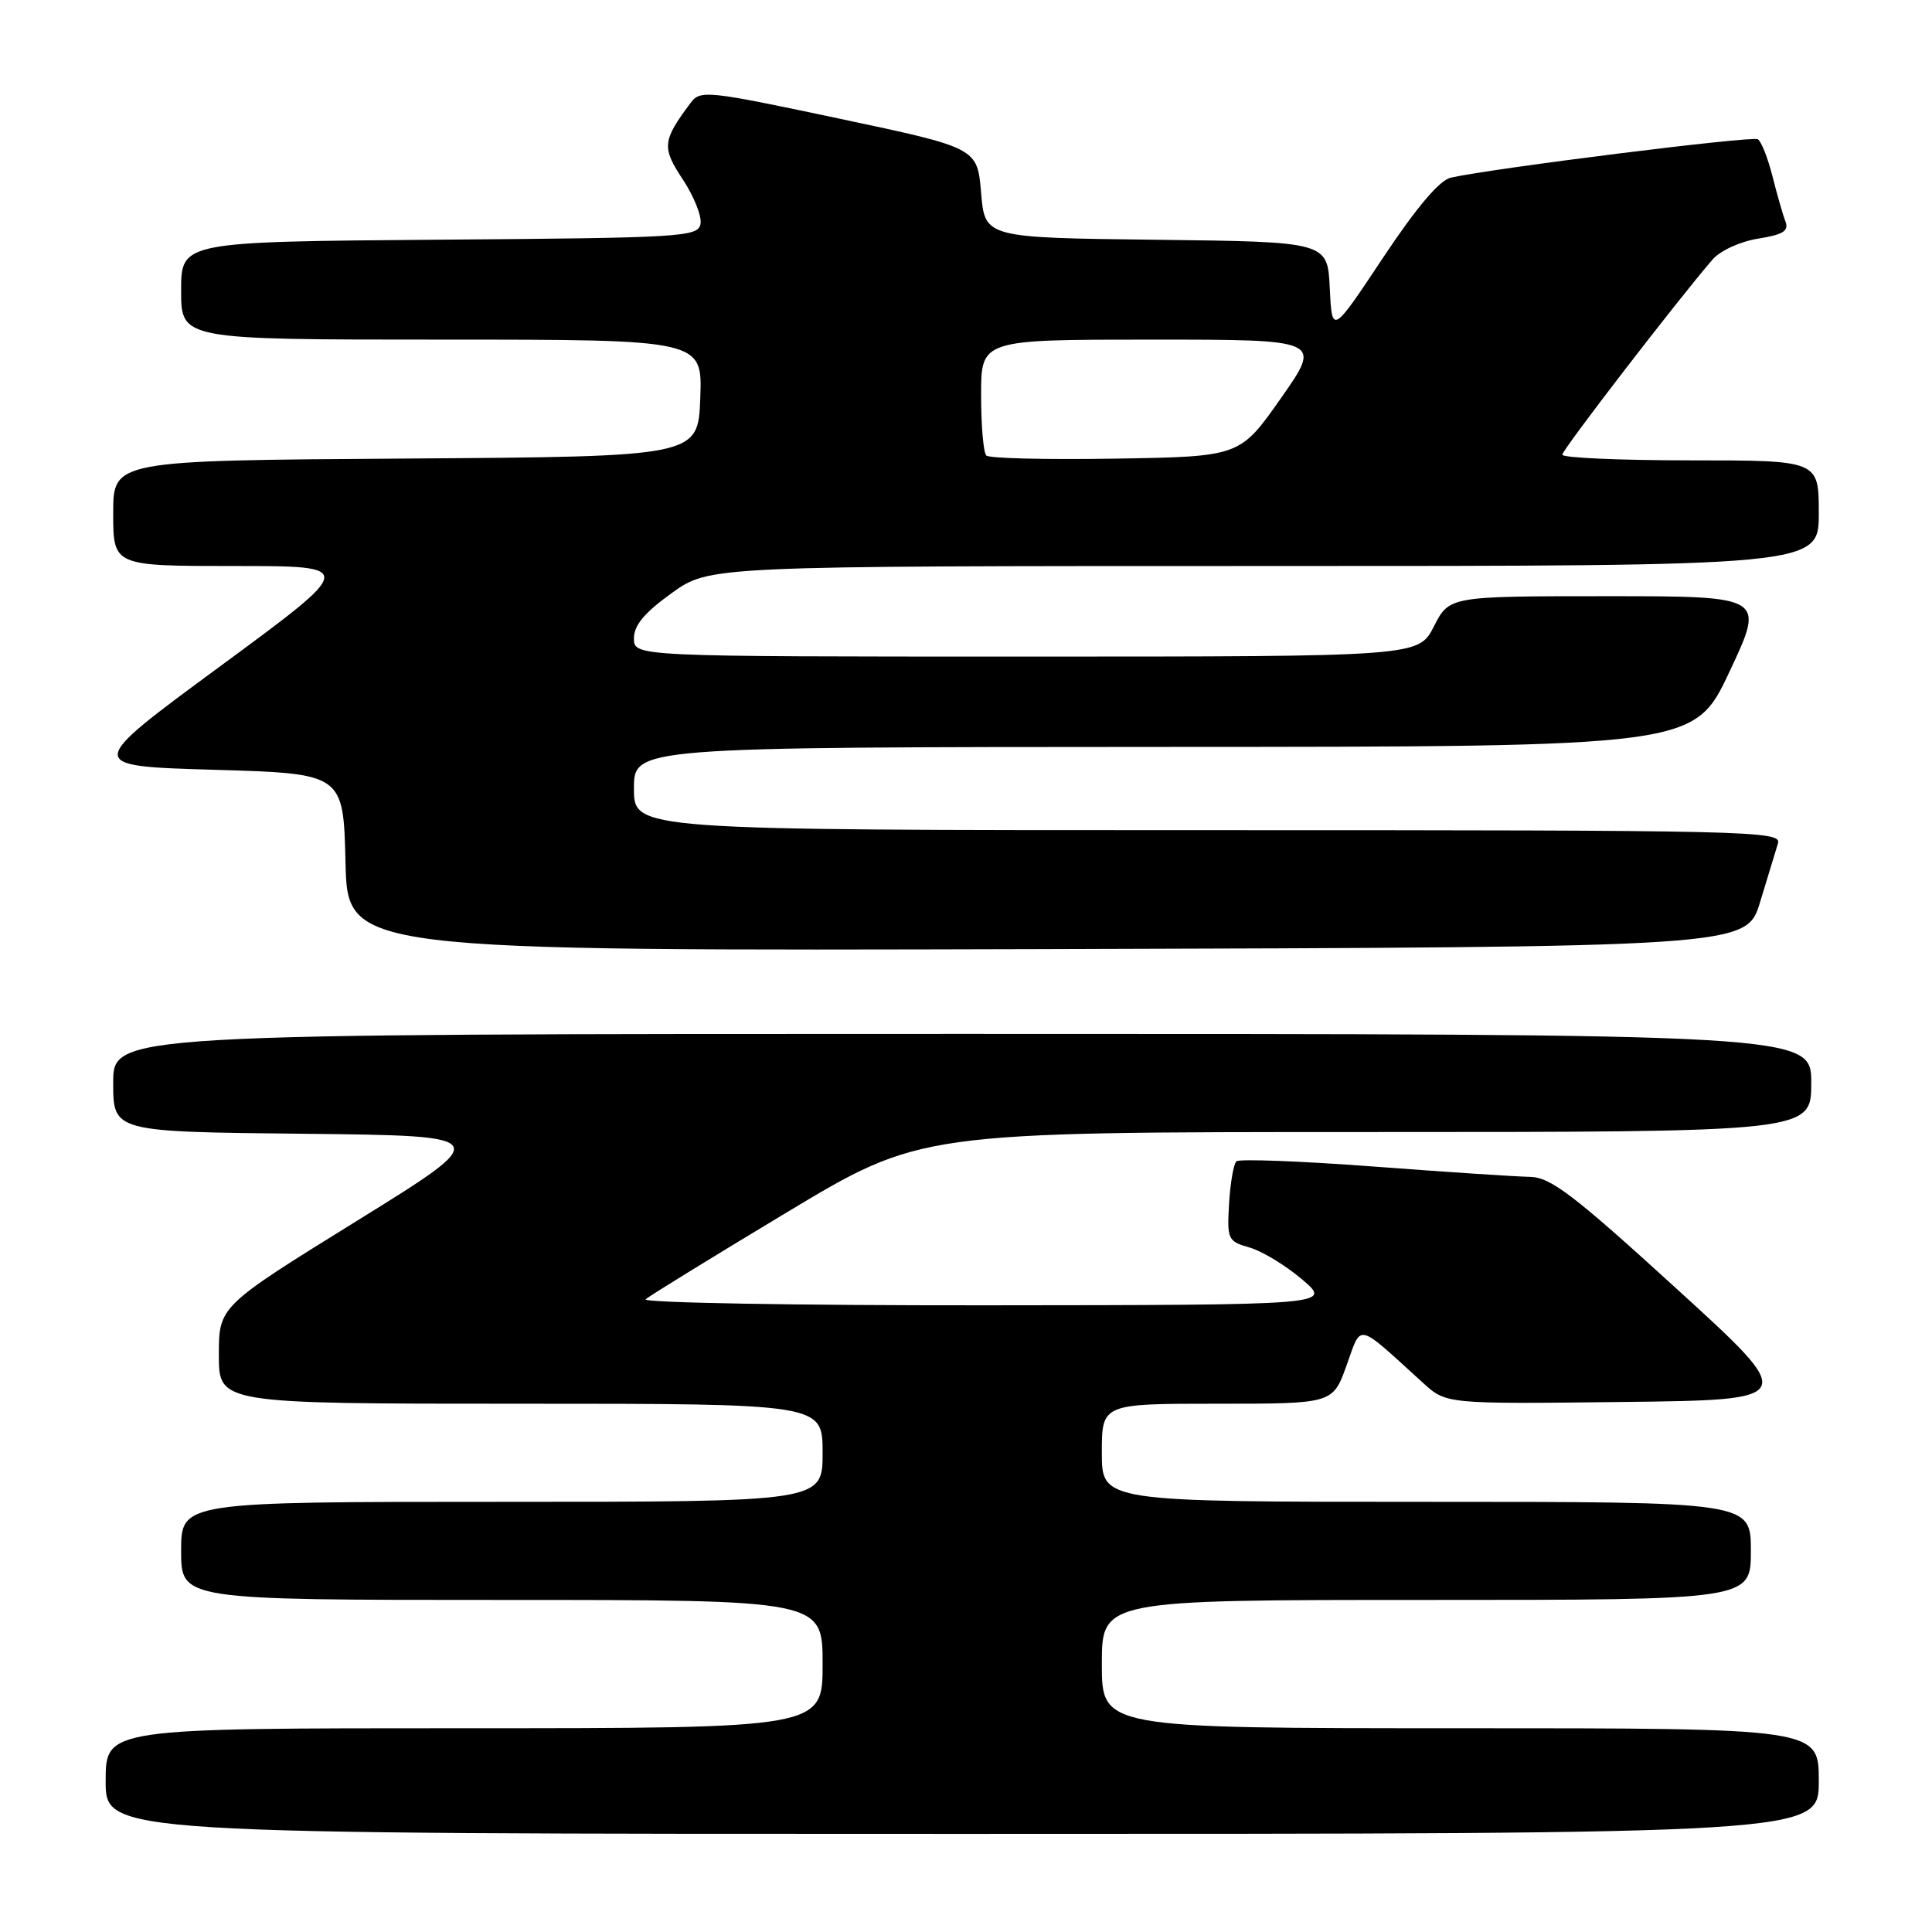 <?xml version="1.0" encoding="UTF-8" standalone="no"?>
<!DOCTYPE svg PUBLIC "-//W3C//DTD SVG 1.1//EN" "http://www.w3.org/Graphics/SVG/1.1/DTD/svg11.dtd" >
<svg xmlns="http://www.w3.org/2000/svg" xmlns:xlink="http://www.w3.org/1999/xlink" version="1.1" viewBox="0 0 256 256">
 <g >
 <path fill="currentColor"
d=" M 241.00 236.00 C 241.00 229.00 241.00 229.00 193.50 229.00 C 146.00 229.00 146.00 229.00 146.00 220.50 C 146.00 212.00 146.00 212.00 189.00 212.00 C 232.00 212.00 232.00 212.00 232.00 205.50 C 232.00 199.00 232.00 199.00 189.00 199.00 C 146.00 199.00 146.00 199.00 146.00 192.50 C 146.00 186.00 146.00 186.00 161.30 186.00 C 176.60 186.00 176.60 186.00 178.42 180.94 C 180.46 175.29 179.59 175.09 188.57 183.25 C 191.63 186.04 191.63 186.04 214.98 185.77 C 238.32 185.50 238.32 185.50 222.14 170.75 C 208.47 158.28 205.46 155.99 202.73 155.94 C 200.95 155.91 191.62 155.30 182.00 154.57 C 172.38 153.85 164.20 153.54 163.83 153.88 C 163.46 154.22 163.02 156.74 162.86 159.47 C 162.58 164.24 162.69 164.48 165.59 165.31 C 167.26 165.79 170.39 167.70 172.56 169.55 C 176.50 172.92 176.50 172.92 130.55 172.96 C 105.28 172.98 85.03 172.62 85.55 172.16 C 86.07 171.70 94.48 166.52 104.23 160.66 C 121.96 150.00 121.96 150.00 180.98 150.00 C 240.00 150.00 240.00 150.00 240.00 143.50 C 240.00 137.00 240.00 137.00 127.50 137.00 C 15.00 137.00 15.00 137.00 15.00 143.48 C 15.00 149.97 15.00 149.97 40.24 150.23 C 65.48 150.50 65.48 150.50 47.24 161.80 C 29.00 173.10 29.00 173.10 29.00 179.55 C 29.00 186.00 29.00 186.00 69.00 186.00 C 109.00 186.00 109.00 186.00 109.00 192.50 C 109.00 199.00 109.00 199.00 66.50 199.00 C 24.00 199.00 24.00 199.00 24.00 205.50 C 24.00 212.00 24.00 212.00 66.50 212.00 C 109.00 212.00 109.00 212.00 109.00 220.50 C 109.00 229.00 109.00 229.00 61.50 229.00 C 14.00 229.00 14.00 229.00 14.00 236.00 C 14.00 243.00 14.00 243.00 127.50 243.00 C 241.00 243.00 241.00 243.00 241.00 236.00 Z  M 233.23 119.50 C 234.23 116.20 235.29 112.71 235.59 111.75 C 236.11 110.09 232.05 110.00 160.07 110.00 C 84.00 110.00 84.00 110.00 84.00 104.50 C 84.00 99.00 84.00 99.00 154.25 98.97 C 224.50 98.95 224.50 98.95 229.18 88.97 C 233.87 79.00 233.87 79.00 212.95 79.00 C 192.04 79.00 192.04 79.00 190.00 83.00 C 187.96 87.00 187.96 87.00 135.98 87.00 C 84.00 87.00 84.00 87.00 84.00 84.59 C 84.00 82.85 85.38 81.20 89.00 78.59 C 94.00 75.00 94.00 75.00 167.50 75.00 C 241.00 75.00 241.00 75.00 241.00 68.00 C 241.00 61.00 241.00 61.00 224.00 61.00 C 214.65 61.00 207.00 60.66 207.01 60.25 C 207.02 59.58 222.23 39.83 226.91 34.40 C 227.94 33.21 230.56 32.01 232.96 31.62 C 236.29 31.09 237.06 30.60 236.58 29.34 C 236.24 28.46 235.47 25.77 234.86 23.35 C 234.25 20.94 233.38 18.73 232.92 18.45 C 232.17 17.99 197.89 22.28 192.24 23.54 C 190.75 23.87 187.70 27.47 183.24 34.18 C 176.50 44.32 176.50 44.32 176.20 38.18 C 175.91 32.04 175.91 32.04 153.20 31.77 C 130.50 31.50 130.50 31.50 130.00 25.54 C 129.50 19.59 129.50 19.59 111.17 15.71 C 93.56 11.98 92.79 11.90 91.48 13.67 C 87.76 18.66 87.67 19.54 90.49 23.80 C 91.96 26.03 93.02 28.68 92.82 29.68 C 92.49 31.39 90.43 31.52 58.24 31.76 C 24.00 32.03 24.00 32.03 24.00 38.51 C 24.00 45.00 24.00 45.00 58.54 45.00 C 93.08 45.00 93.08 45.00 92.79 52.75 C 92.50 60.50 92.50 60.50 53.75 60.76 C 15.00 61.02 15.00 61.02 15.00 68.01 C 15.00 75.00 15.00 75.00 31.11 75.00 C 47.22 75.00 47.22 75.00 29.22 88.25 C 11.21 101.50 11.21 101.50 28.36 102.00 C 45.50 102.50 45.50 102.50 45.78 114.26 C 46.06 126.01 46.06 126.01 138.74 125.76 C 231.42 125.50 231.42 125.50 233.23 119.50 Z  M 130.69 60.36 C 130.31 59.98 130.00 56.37 130.00 52.33 C 130.00 45.00 130.00 45.00 152.58 45.00 C 175.17 45.00 175.17 45.00 169.74 52.75 C 164.30 60.50 164.30 60.50 147.84 60.77 C 138.79 60.92 131.07 60.74 130.69 60.36 Z "/>
</g>
</svg>